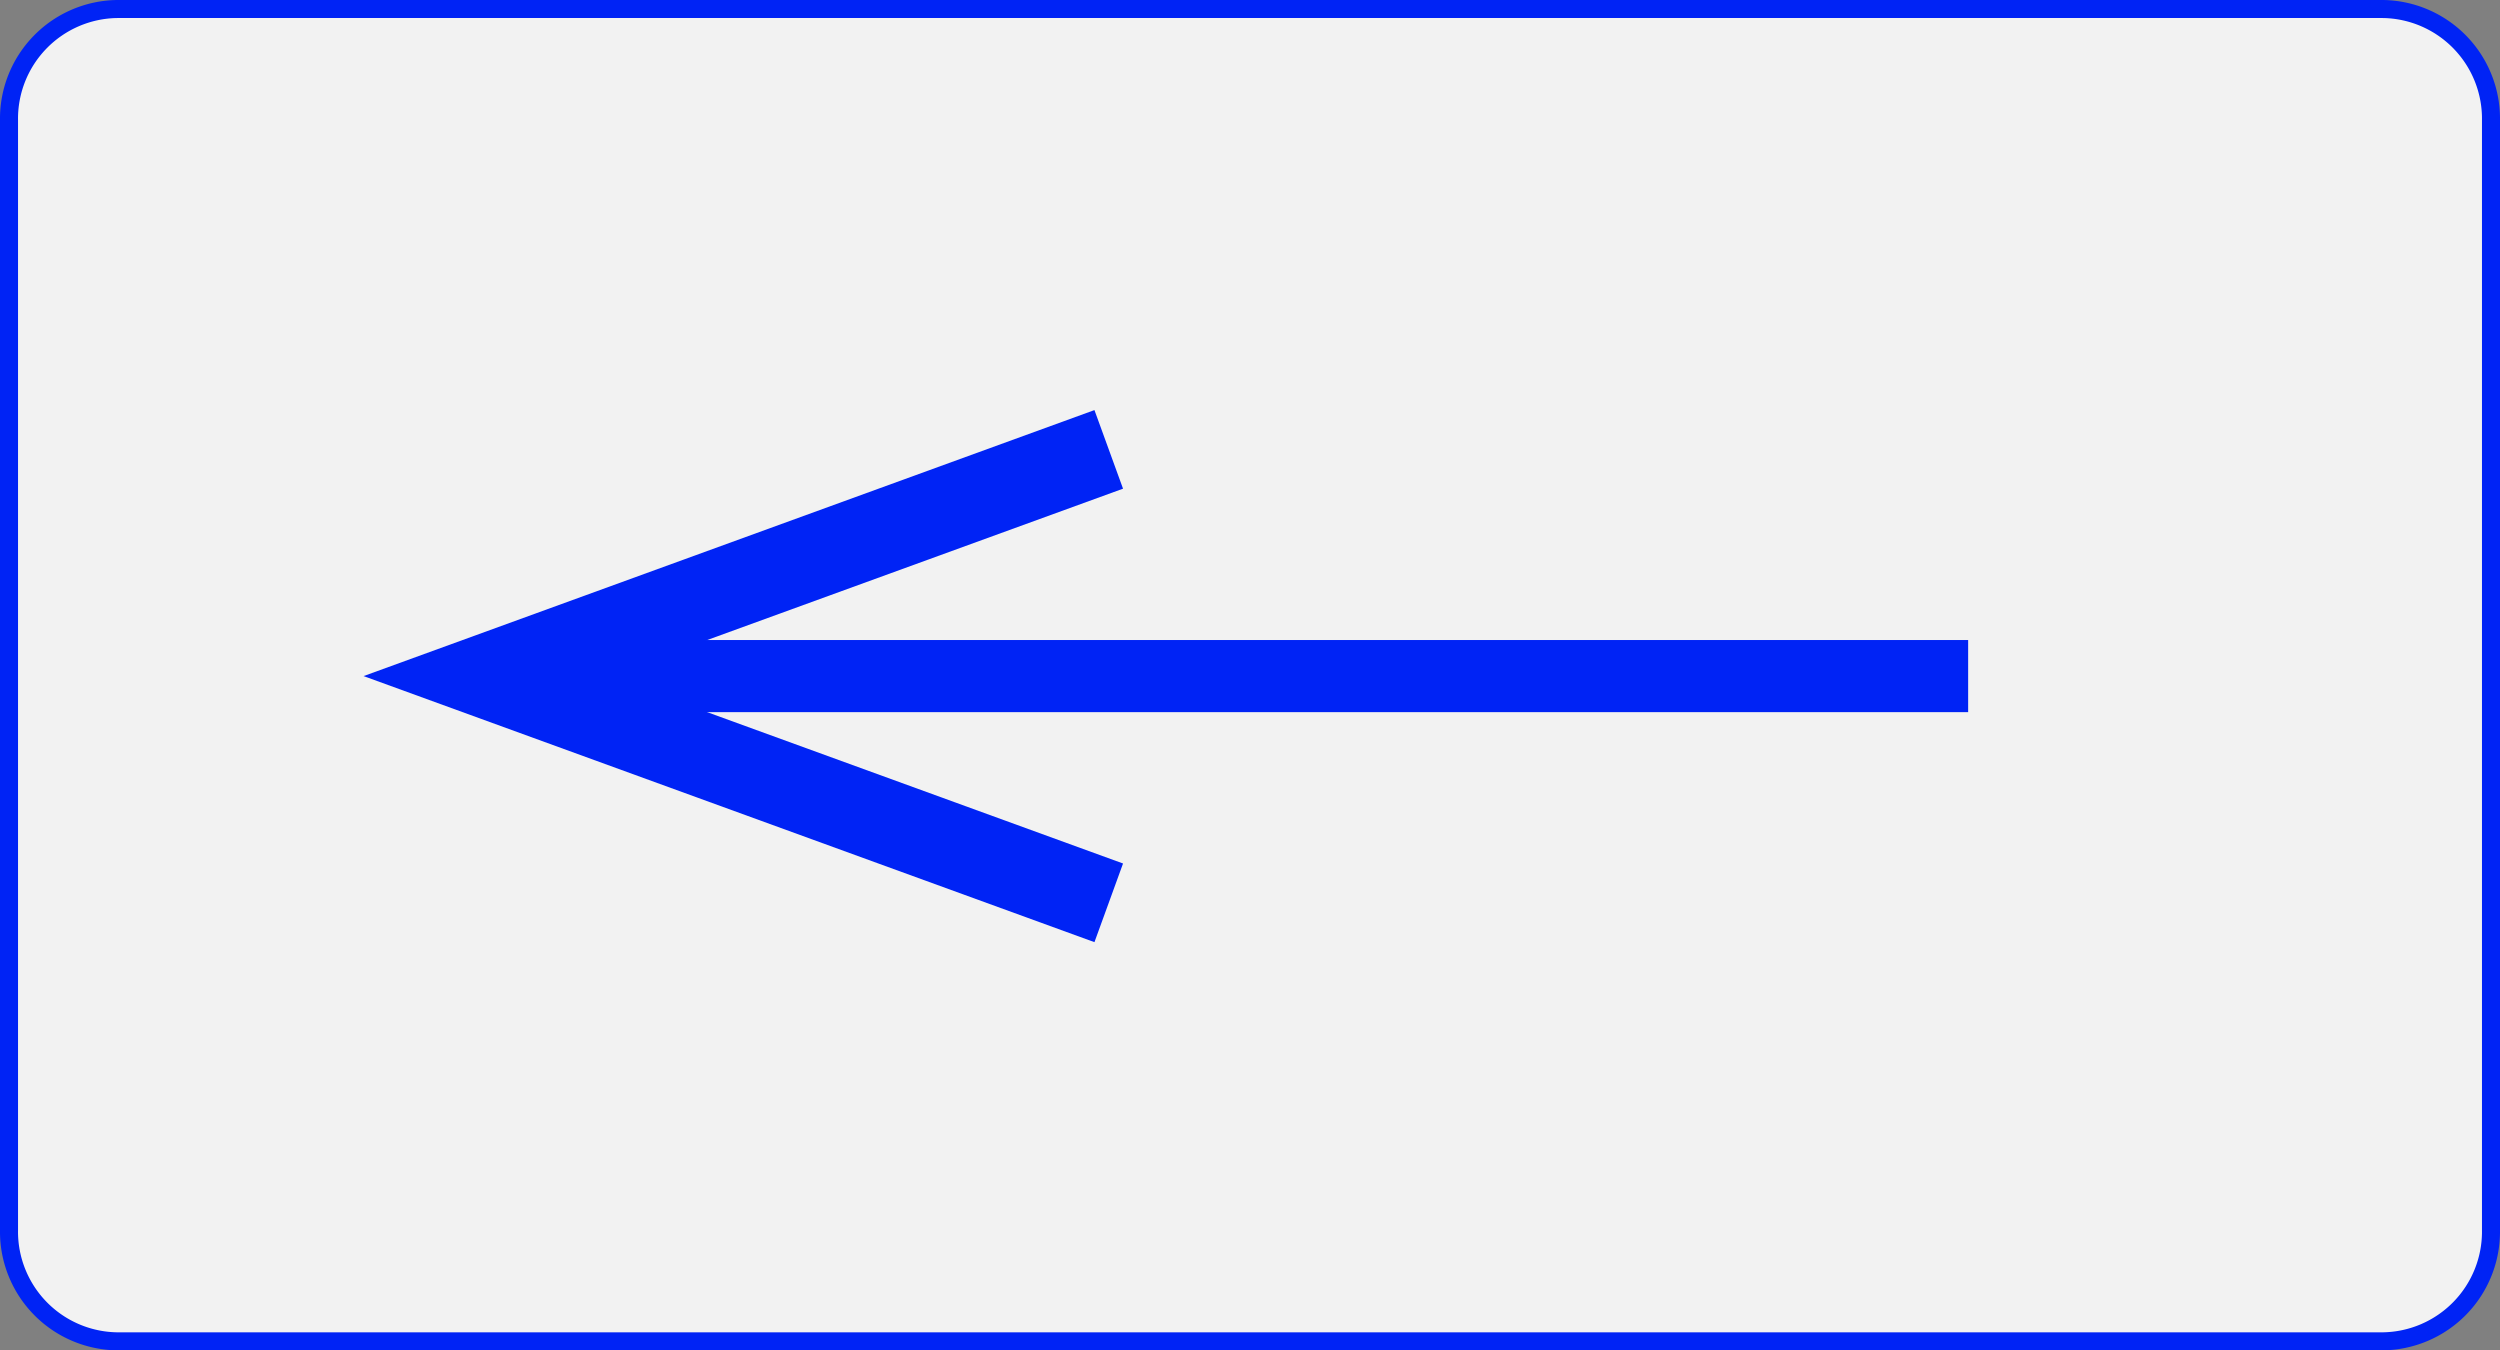 <svg xmlns="http://www.w3.org/2000/svg" viewBox="0 0 138.666 74.899">
  <rect x="0" y="0" width="138.666" height="74.899" fill="#808080" stroke="none"/>
  <title>back</title>
  <g id="Livello_2" data-name="Livello 2">
    <g id="Livello_1-2" data-name="Livello 1">
      <path d="M138.166,68.241a6.083,6.083,0,0,1-6.006,6.158H6.506A6.083,6.083,0,0,1,.5,68.241V6.658A6.083,6.083,0,0,1,6.506.5H132.16a6.083,6.083,0,0,1,6.006,6.158Z" fill="#f2f2f2" stroke="#0023f5" stroke-miterlimit="10"/>
      <g>
        <line x1="33.278" y1="37.5" x2="107.166" y2="37.5" fill="none" stroke="#0023f5" stroke-linecap="square" stroke-miterlimit="10" stroke-width="4"/>
        <polygon points="60.705 52.258 62.291 47.895 33.731 37.5 62.291 27.105 60.705 22.746 20.166 37.5 60.705 52.258" fill="#0023f5"/>
      </g>
    </g>
  </g>
</svg>
